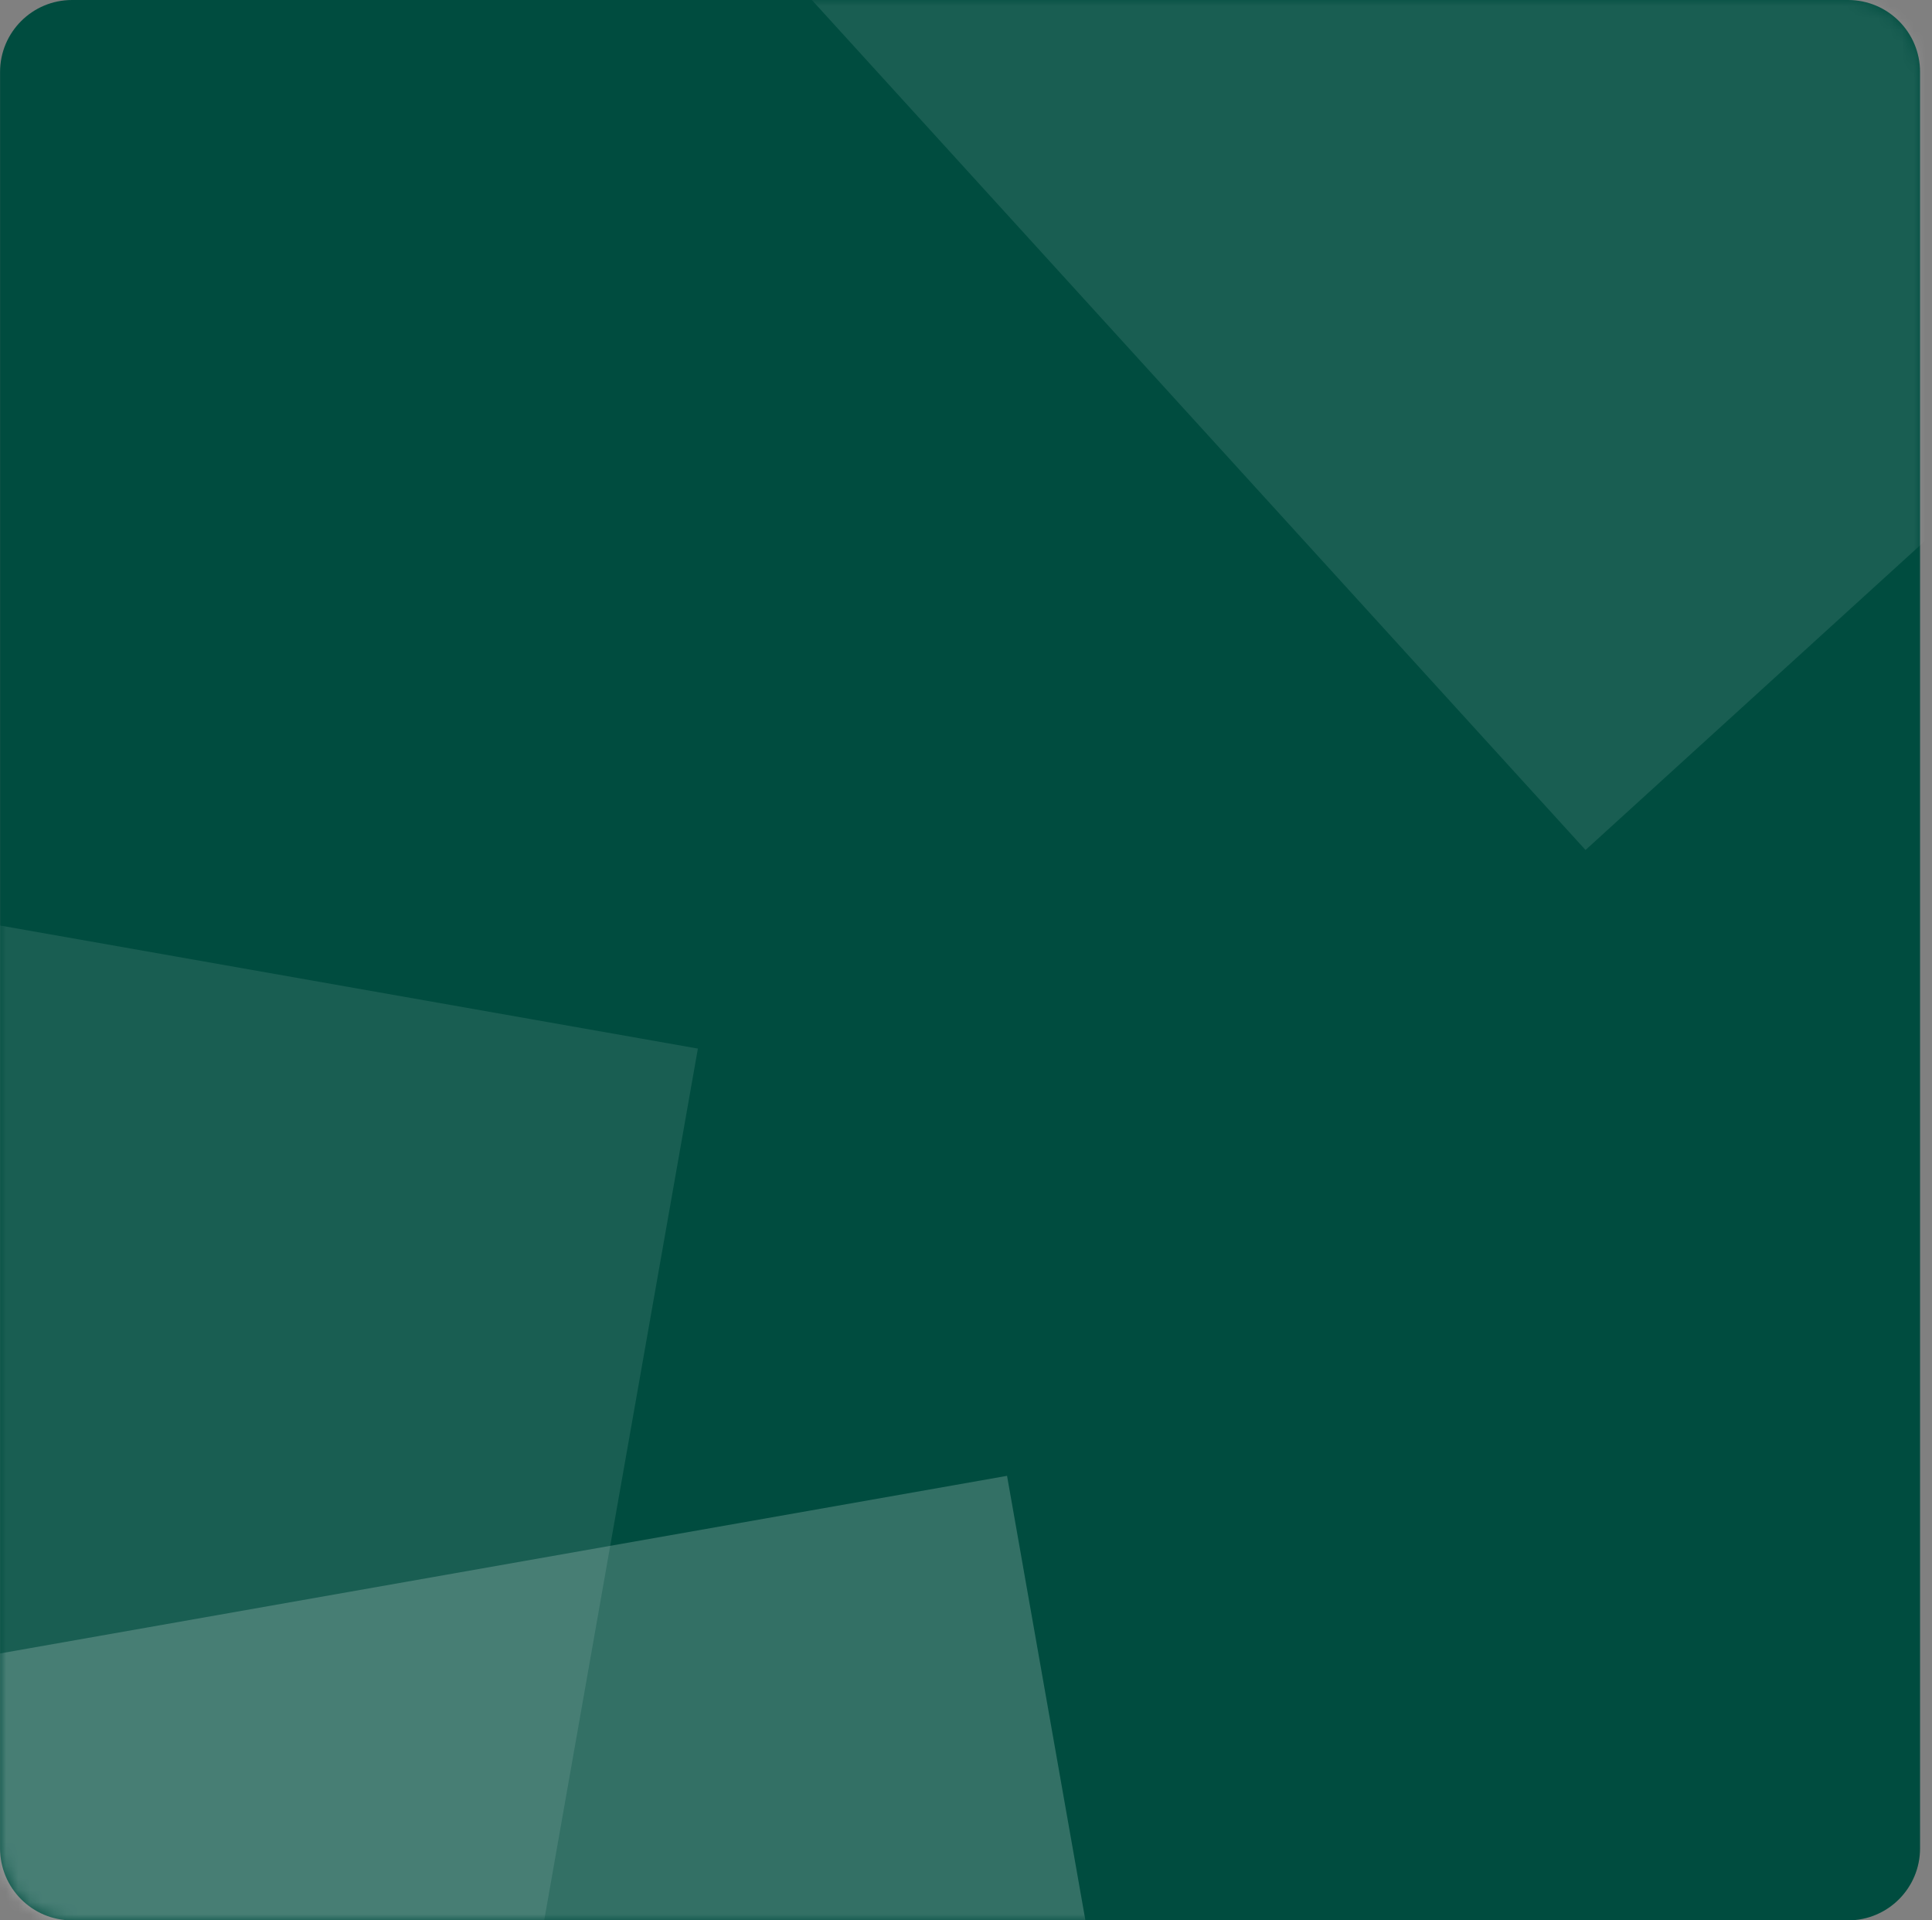 <svg width="161" height="160" viewBox="0 0 161 160" fill="none" xmlns="http://www.w3.org/2000/svg">
<rect x="0" y="0" width="161" height="160" fill="#808080" stroke="none"/>
<path d="M0.005 6C0.005 2.686 2.691 0 6.005 0H154.005C157.319 0 160.005 2.686 160.005 6V154C160.005 157.314 157.319 160 154.005 160H6.005C2.691 160 0.005 157.314 0.005 154V6Z" fill="#004C3F"/>
<mask id="mask0_11197_57895" style="mask-type:alpha" maskUnits="userSpaceOnUse" x="0" y="0" width="161" height="160">
<path d="M0.002 6C0.002 2.686 2.689 0 6.002 0H154.002C157.316 0 160.002 2.686 160.002 6V154C160.002 157.314 157.316 160 154.002 160H6.002C2.689 160 0.002 157.314 0.002 154V6Z" fill="#FE0101"/>
</mask>
<g mask="url(#mask0_11197_57895)">
<path d="M-40.323 70L58.157 87.365L40.486 187.586L-57.995 170.221L-40.323 70Z" fill="white" fill-opacity="0.1"/>
<path d="M-14.56 140.328L83.921 122.963L103.957 236.595L5.476 253.96L-14.56 140.328Z" fill="white" fill-opacity="0.2"/>
<path d="M54.45 -14.503L128.396 -81.823L206.073 3.499L132.127 70.819L54.45 -14.503Z" fill="white" fill-opacity="0.1"/>
</g>
</svg>
